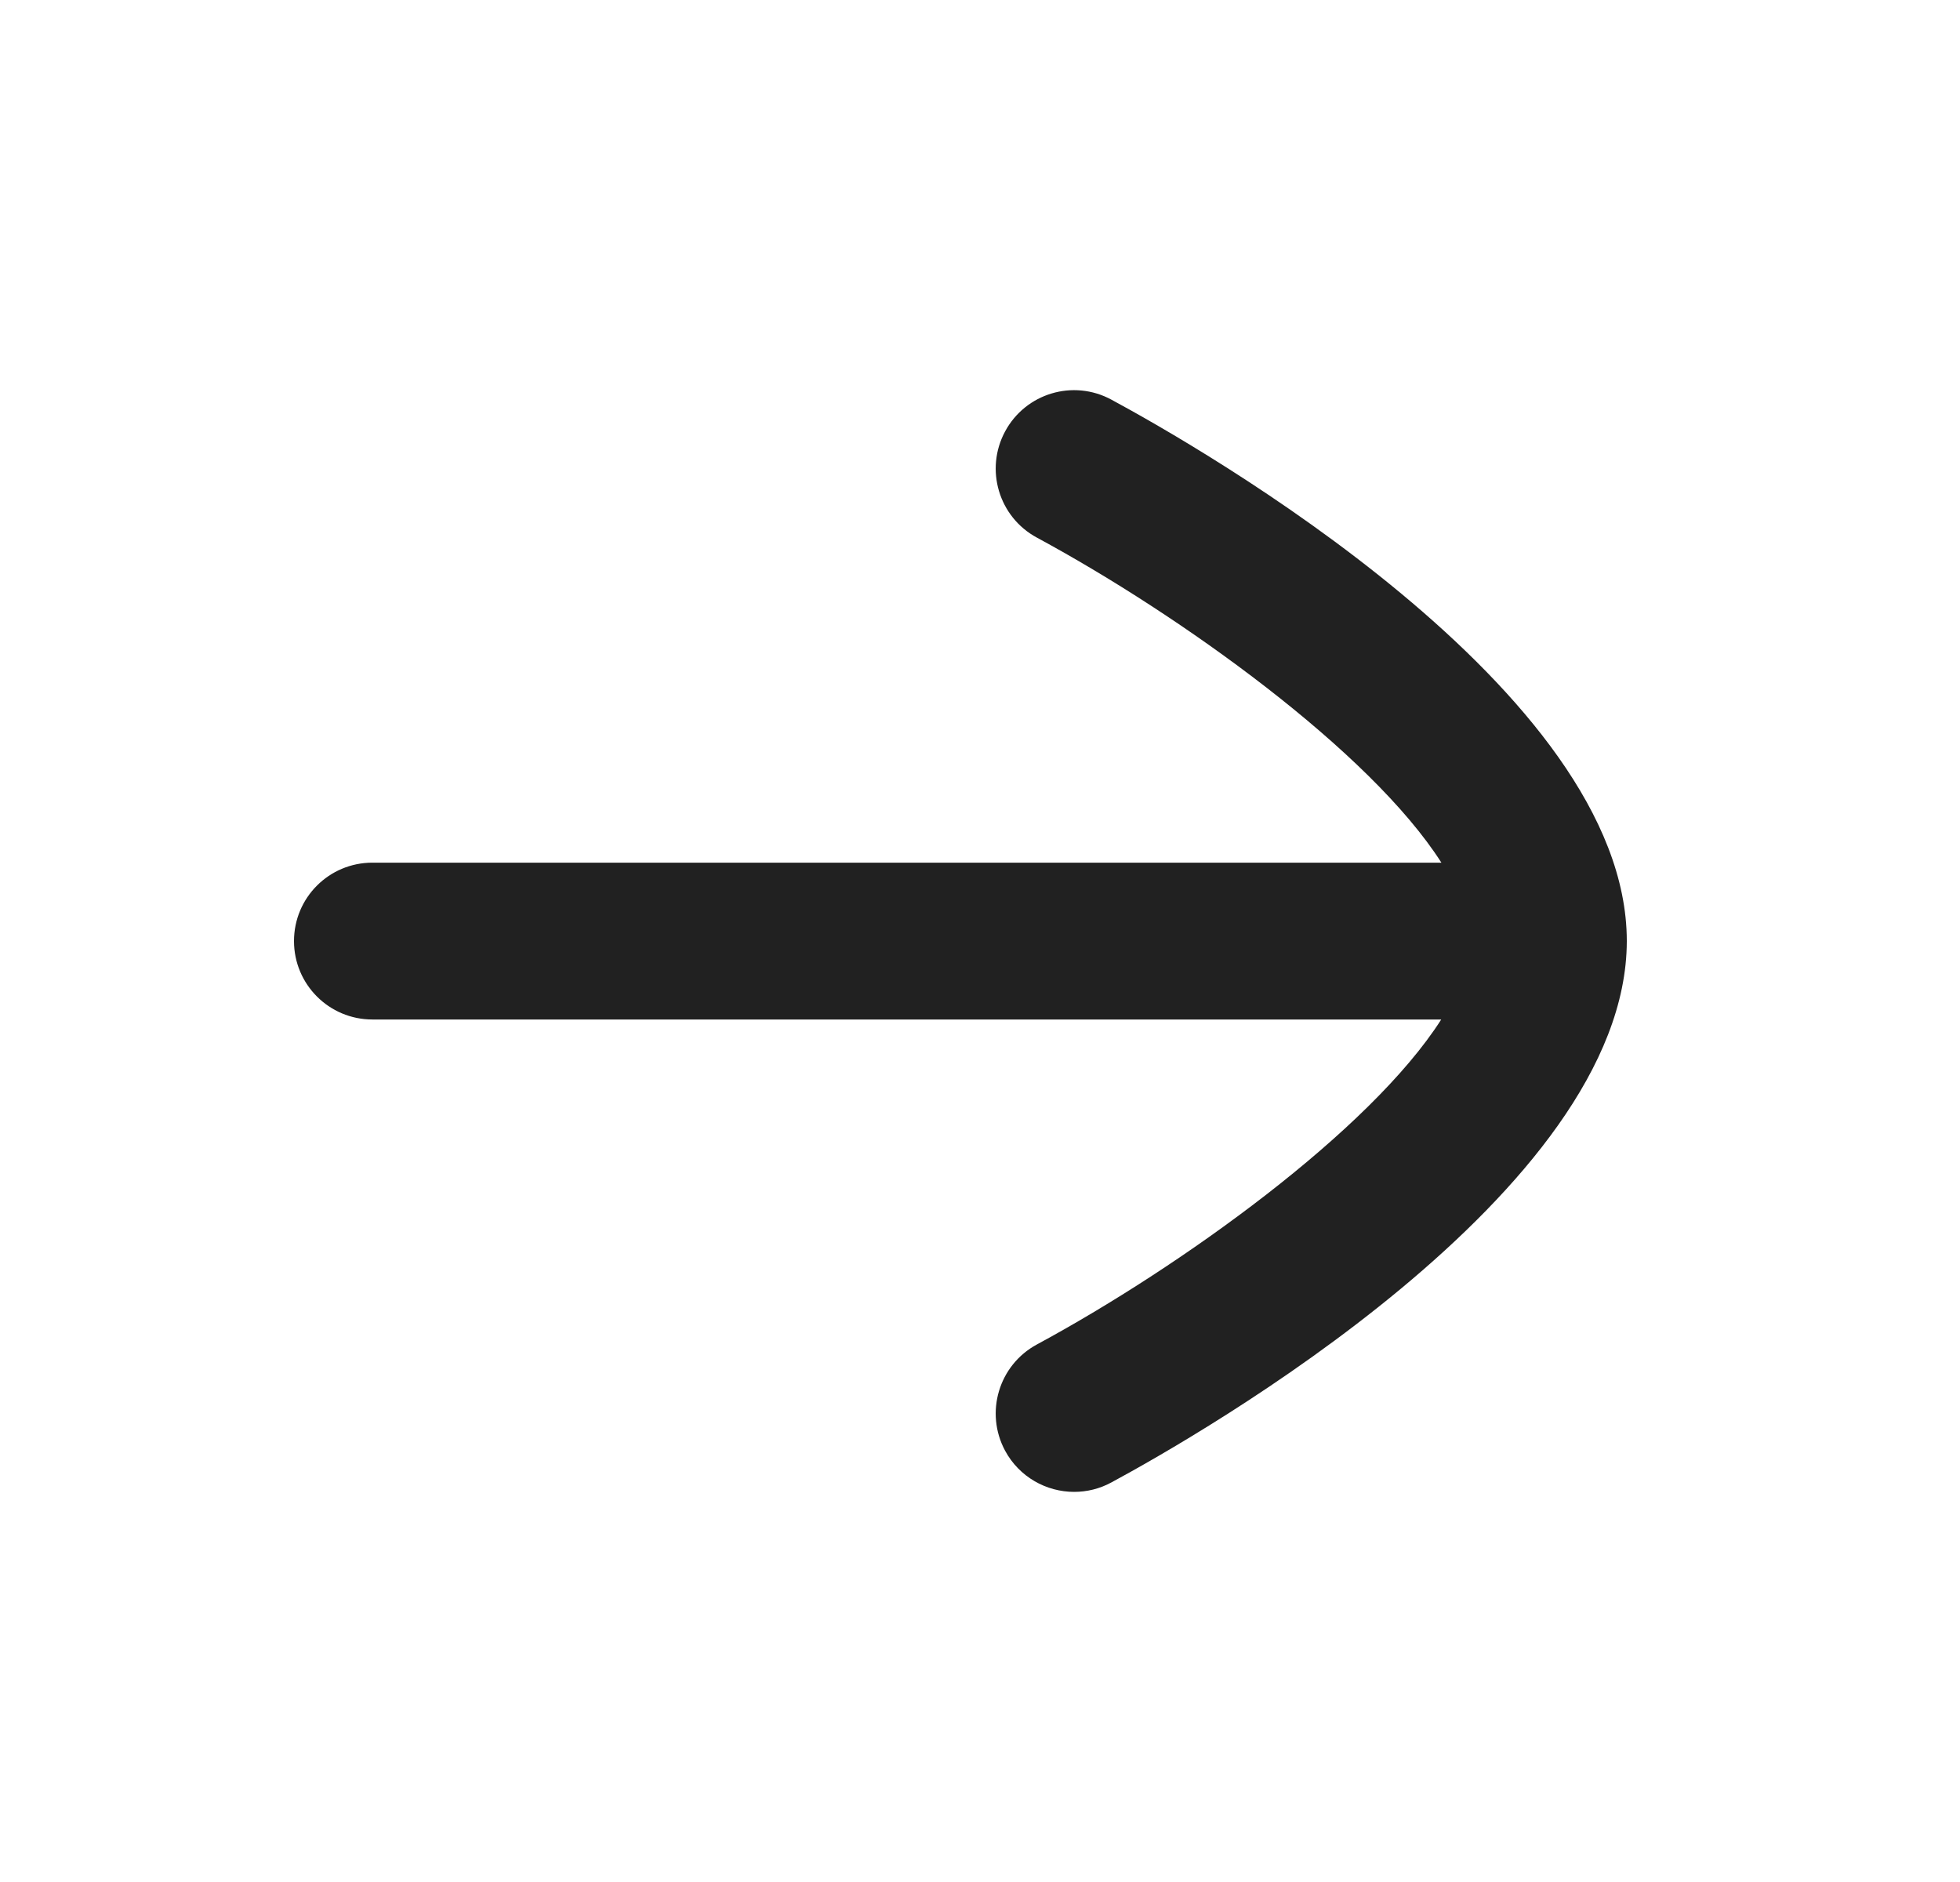 <svg width="25" height="24" viewBox="0 0 25 24" fill="none" xmlns="http://www.w3.org/2000/svg">
<path fill-rule="evenodd" clip-rule="evenodd" d="M20.75 12C20.75 8.802 15.273 5.688 14.175 5.096C13.688 4.833 13.082 5.015 12.82 5.502C12.559 5.987 12.739 6.594 13.226 6.856C15.057 7.845 17.48 9.582 18.385 11.001H4.75C4.197 11.001 3.75 11.448 3.75 12.001C3.75 12.553 4.197 13.001 4.75 13.001H18.383C17.477 14.42 15.056 16.157 13.226 17.145C12.739 17.408 12.559 18.014 12.82 18.5C13.001 18.835 13.346 19.025 13.701 19.025C13.861 19.025 14.024 18.987 14.175 18.905C15.272 18.313 20.745 15.201 20.75 12.003C20.75 12.002 20.75 12 20.75 12Z" fill="#212121"/>
</svg>
